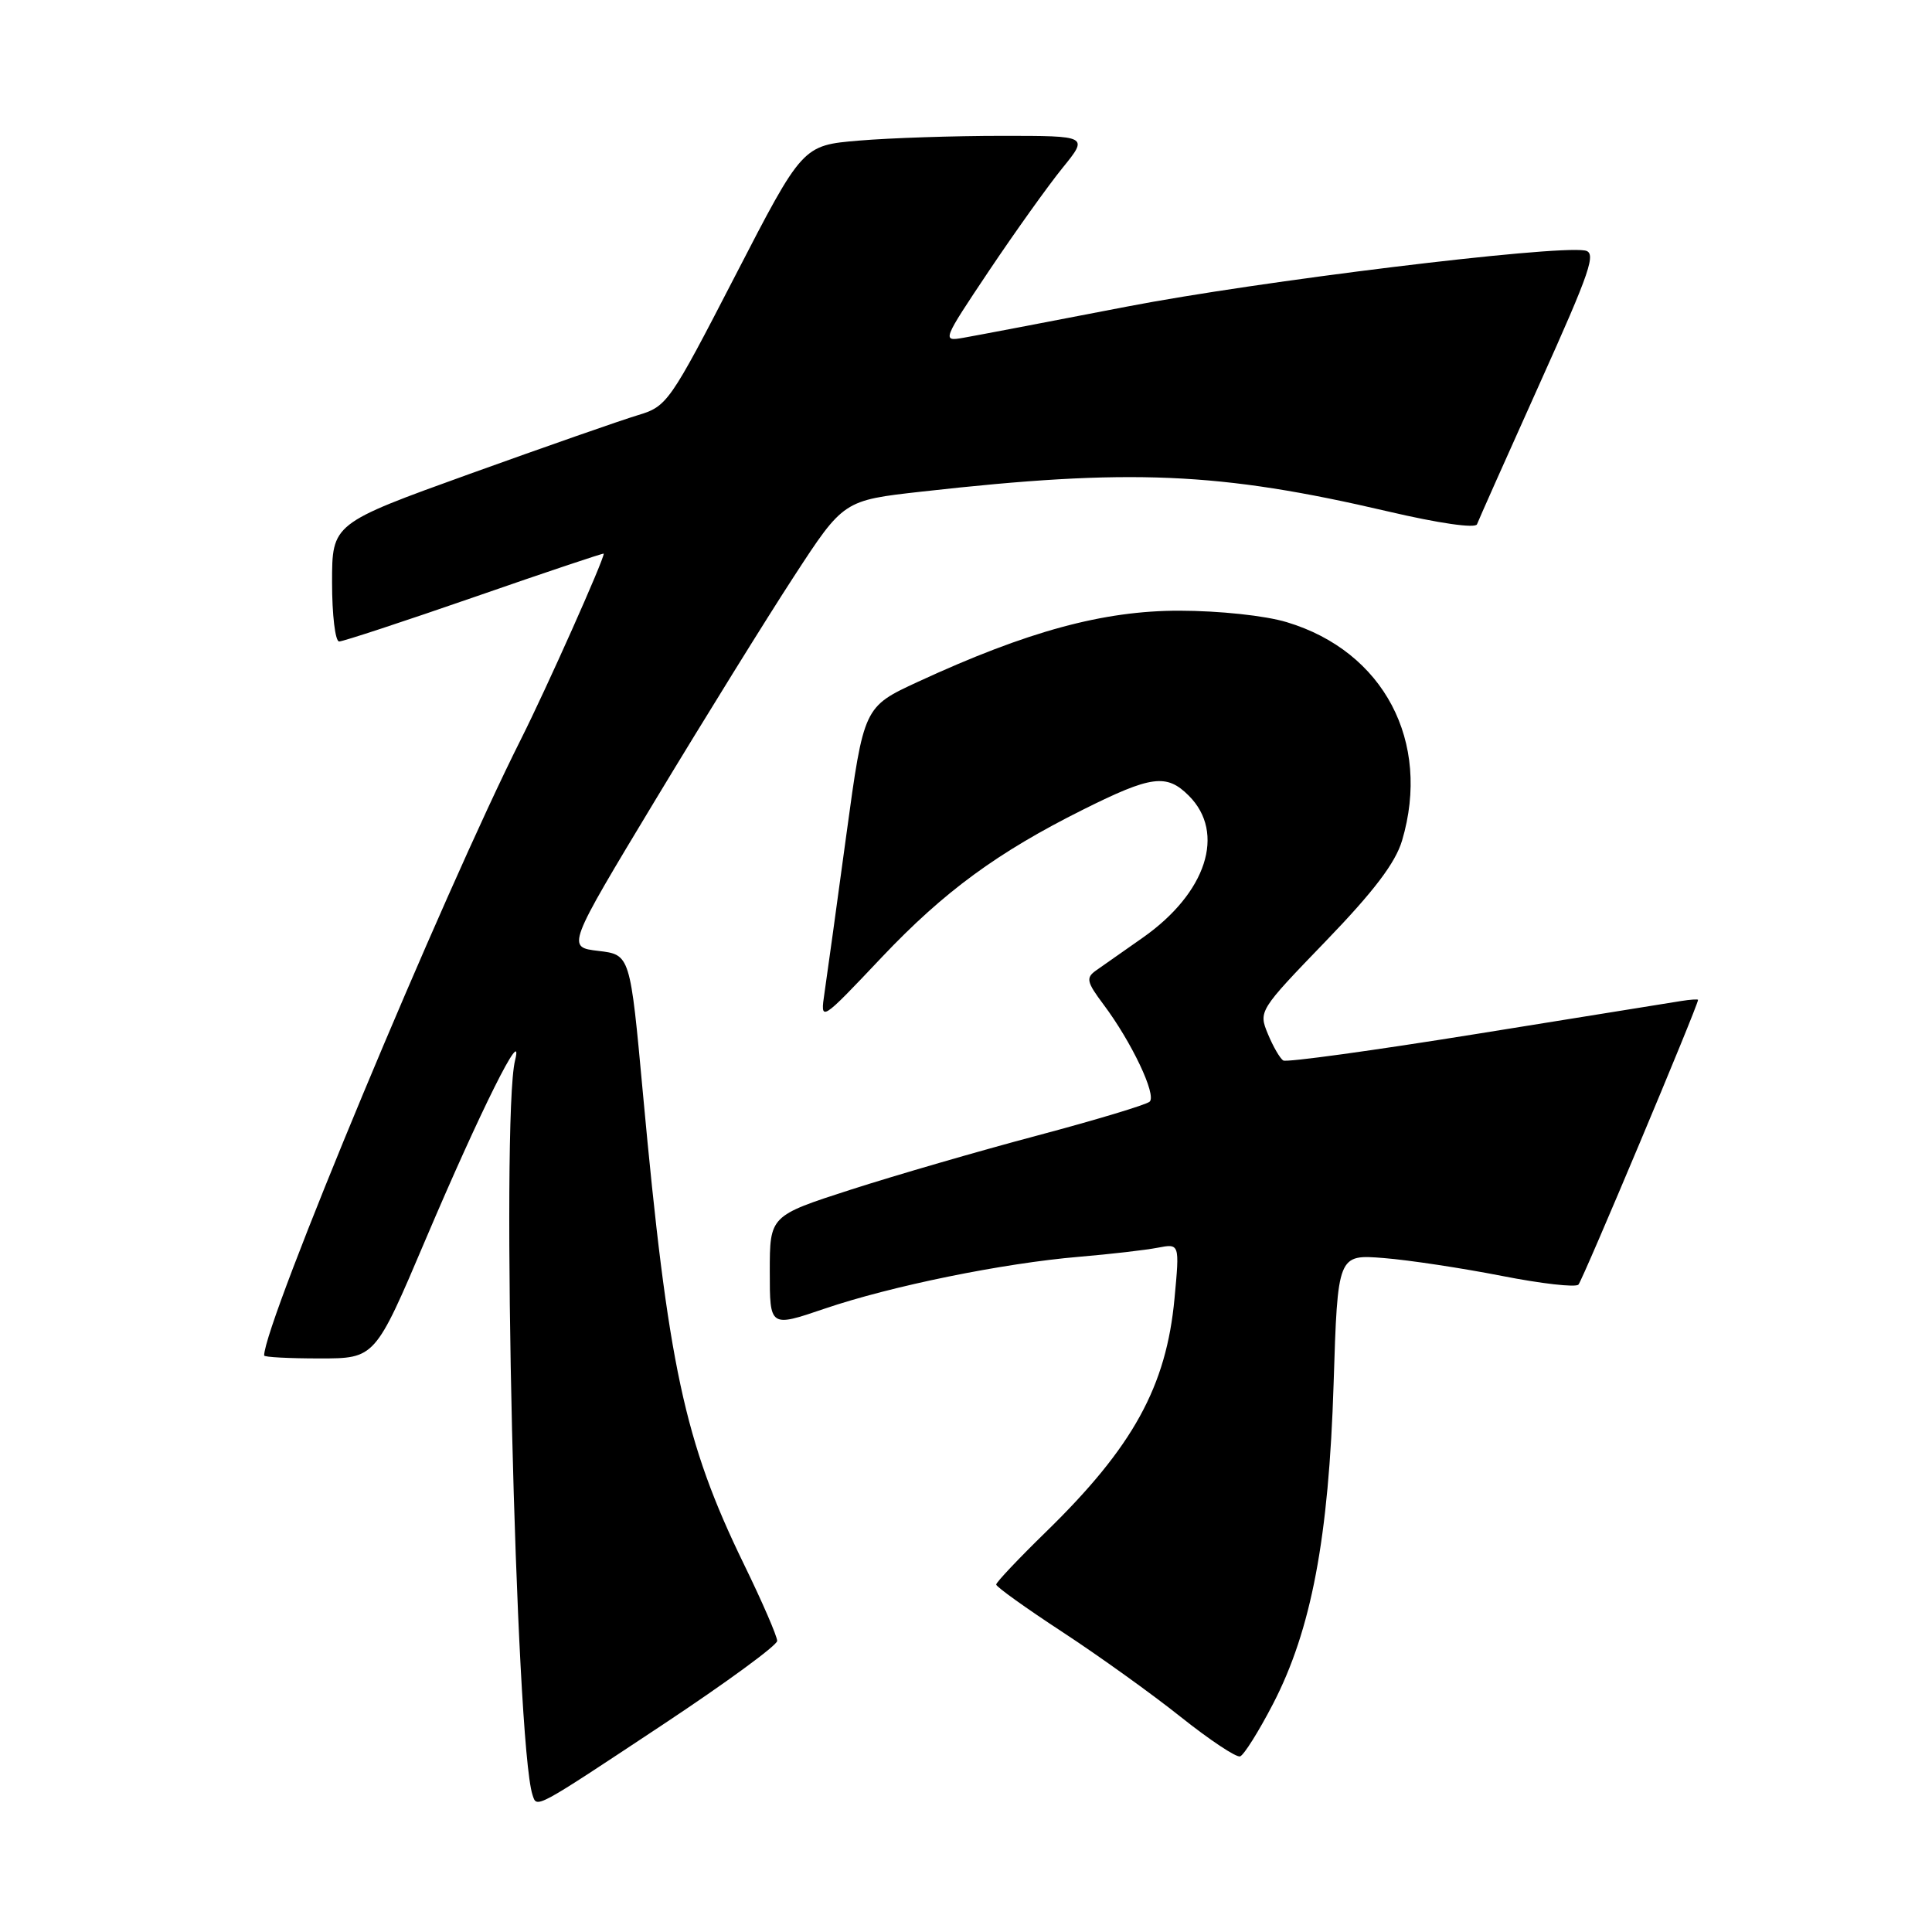 <?xml version="1.0" encoding="UTF-8" standalone="no"?>
<!DOCTYPE svg PUBLIC "-//W3C//DTD SVG 1.1//EN" "http://www.w3.org/Graphics/SVG/1.1/DTD/svg11.dtd" >
<svg xmlns="http://www.w3.org/2000/svg" xmlns:xlink="http://www.w3.org/1999/xlink" version="1.1" viewBox="0 0 256 256">
 <g >
 <path fill="currentColor"
d=" M 87.86 228.50 C 96.16 223.00 102.97 218.02 102.98 217.43 C 102.99 216.84 101.00 212.24 98.55 207.22 C 90.67 191.01 88.51 180.94 85.19 144.88 C 83.50 126.50 83.50 126.50 79.29 126.00 C 75.08 125.50 75.08 125.50 86.84 106.00 C 93.31 95.28 101.57 81.95 105.19 76.40 C 111.77 66.30 111.77 66.30 122.14 65.14 C 149.76 62.04 161.55 62.54 183.93 67.77 C 190.63 69.34 195.50 70.04 195.71 69.47 C 195.91 68.94 199.61 60.62 203.94 51.00 C 210.79 35.78 211.58 33.46 210.00 33.19 C 205.77 32.48 166.67 37.27 149.30 40.63 C 138.96 42.63 129.21 44.49 127.64 44.76 C 124.81 45.25 124.85 45.15 131.05 35.88 C 134.51 30.72 138.89 24.59 140.79 22.25 C 144.24 18.00 144.24 18.00 132.77 18.00 C 126.46 18.00 117.94 18.28 113.82 18.63 C 106.34 19.26 106.34 19.26 97.42 36.54 C 88.72 53.39 88.40 53.85 84.50 55.02 C 82.30 55.68 72.29 59.18 62.25 62.79 C 44.00 69.37 44.00 69.37 44.00 77.18 C 44.00 81.48 44.42 85.00 44.94 85.00 C 45.46 85.00 53.56 82.33 62.94 79.08 C 72.32 75.82 80.00 73.25 80.00 73.36 C 80.00 74.22 72.45 91.14 69.04 97.93 C 58.64 118.61 35.00 175.33 35.00 179.61 C 35.00 179.83 38.31 180.00 42.35 180.00 C 49.70 180.00 49.70 180.00 56.39 164.25 C 63.65 147.17 69.50 135.45 68.25 140.50 C 66.34 148.15 68.32 231.00 70.56 237.83 C 71.15 239.62 70.70 239.87 87.86 228.50 Z  M 168.68 225.78 C 173.76 215.98 176.07 203.77 176.71 183.36 C 177.25 166.21 177.25 166.21 183.37 166.70 C 186.74 166.97 193.77 168.04 198.98 169.06 C 204.20 170.09 208.77 170.61 209.15 170.22 C 209.71 169.64 225.00 133.24 225.00 132.49 C 225.00 132.38 223.99 132.44 222.75 132.64 C 221.51 132.84 209.32 134.80 195.66 137.00 C 181.99 139.20 170.46 140.79 170.04 140.52 C 169.61 140.26 168.69 138.67 168.00 137.00 C 166.75 133.99 166.83 133.87 175.65 124.73 C 182.04 118.11 184.90 114.34 185.78 111.38 C 189.67 98.27 183.35 86.30 170.50 82.44 C 167.63 81.57 161.57 80.93 156.28 80.92 C 146.19 80.91 136.15 83.64 121.64 90.34 C 114.46 93.66 114.46 93.66 112.15 110.58 C 110.89 119.89 109.58 129.30 109.26 131.49 C 108.67 135.48 108.67 135.48 116.89 126.79 C 125.10 118.13 132.17 112.94 143.51 107.28 C 152.56 102.76 154.58 102.49 157.52 105.43 C 162.46 110.36 159.86 118.34 151.39 124.27 C 148.85 126.05 146.07 128.00 145.22 128.60 C 143.86 129.57 143.99 130.12 146.22 133.10 C 149.94 138.06 153.29 145.12 152.33 145.98 C 151.87 146.39 145.20 148.40 137.50 150.45 C 129.80 152.49 118.66 155.73 112.75 157.63 C 102.00 161.10 102.00 161.10 102.00 168.49 C 102.00 175.88 102.00 175.88 109.25 173.41 C 118.09 170.40 132.90 167.38 143.00 166.53 C 147.12 166.18 151.81 165.64 153.40 165.33 C 156.31 164.77 156.31 164.77 155.63 172.04 C 154.55 183.71 150.14 191.72 138.62 202.96 C 134.98 206.51 132.00 209.66 132.00 209.96 C 132.00 210.26 135.94 213.08 140.75 216.23 C 145.56 219.38 152.63 224.45 156.45 227.50 C 160.27 230.54 163.81 232.90 164.32 232.73 C 164.82 232.56 166.79 229.43 168.68 225.78 Z "/>
</g>
</svg>